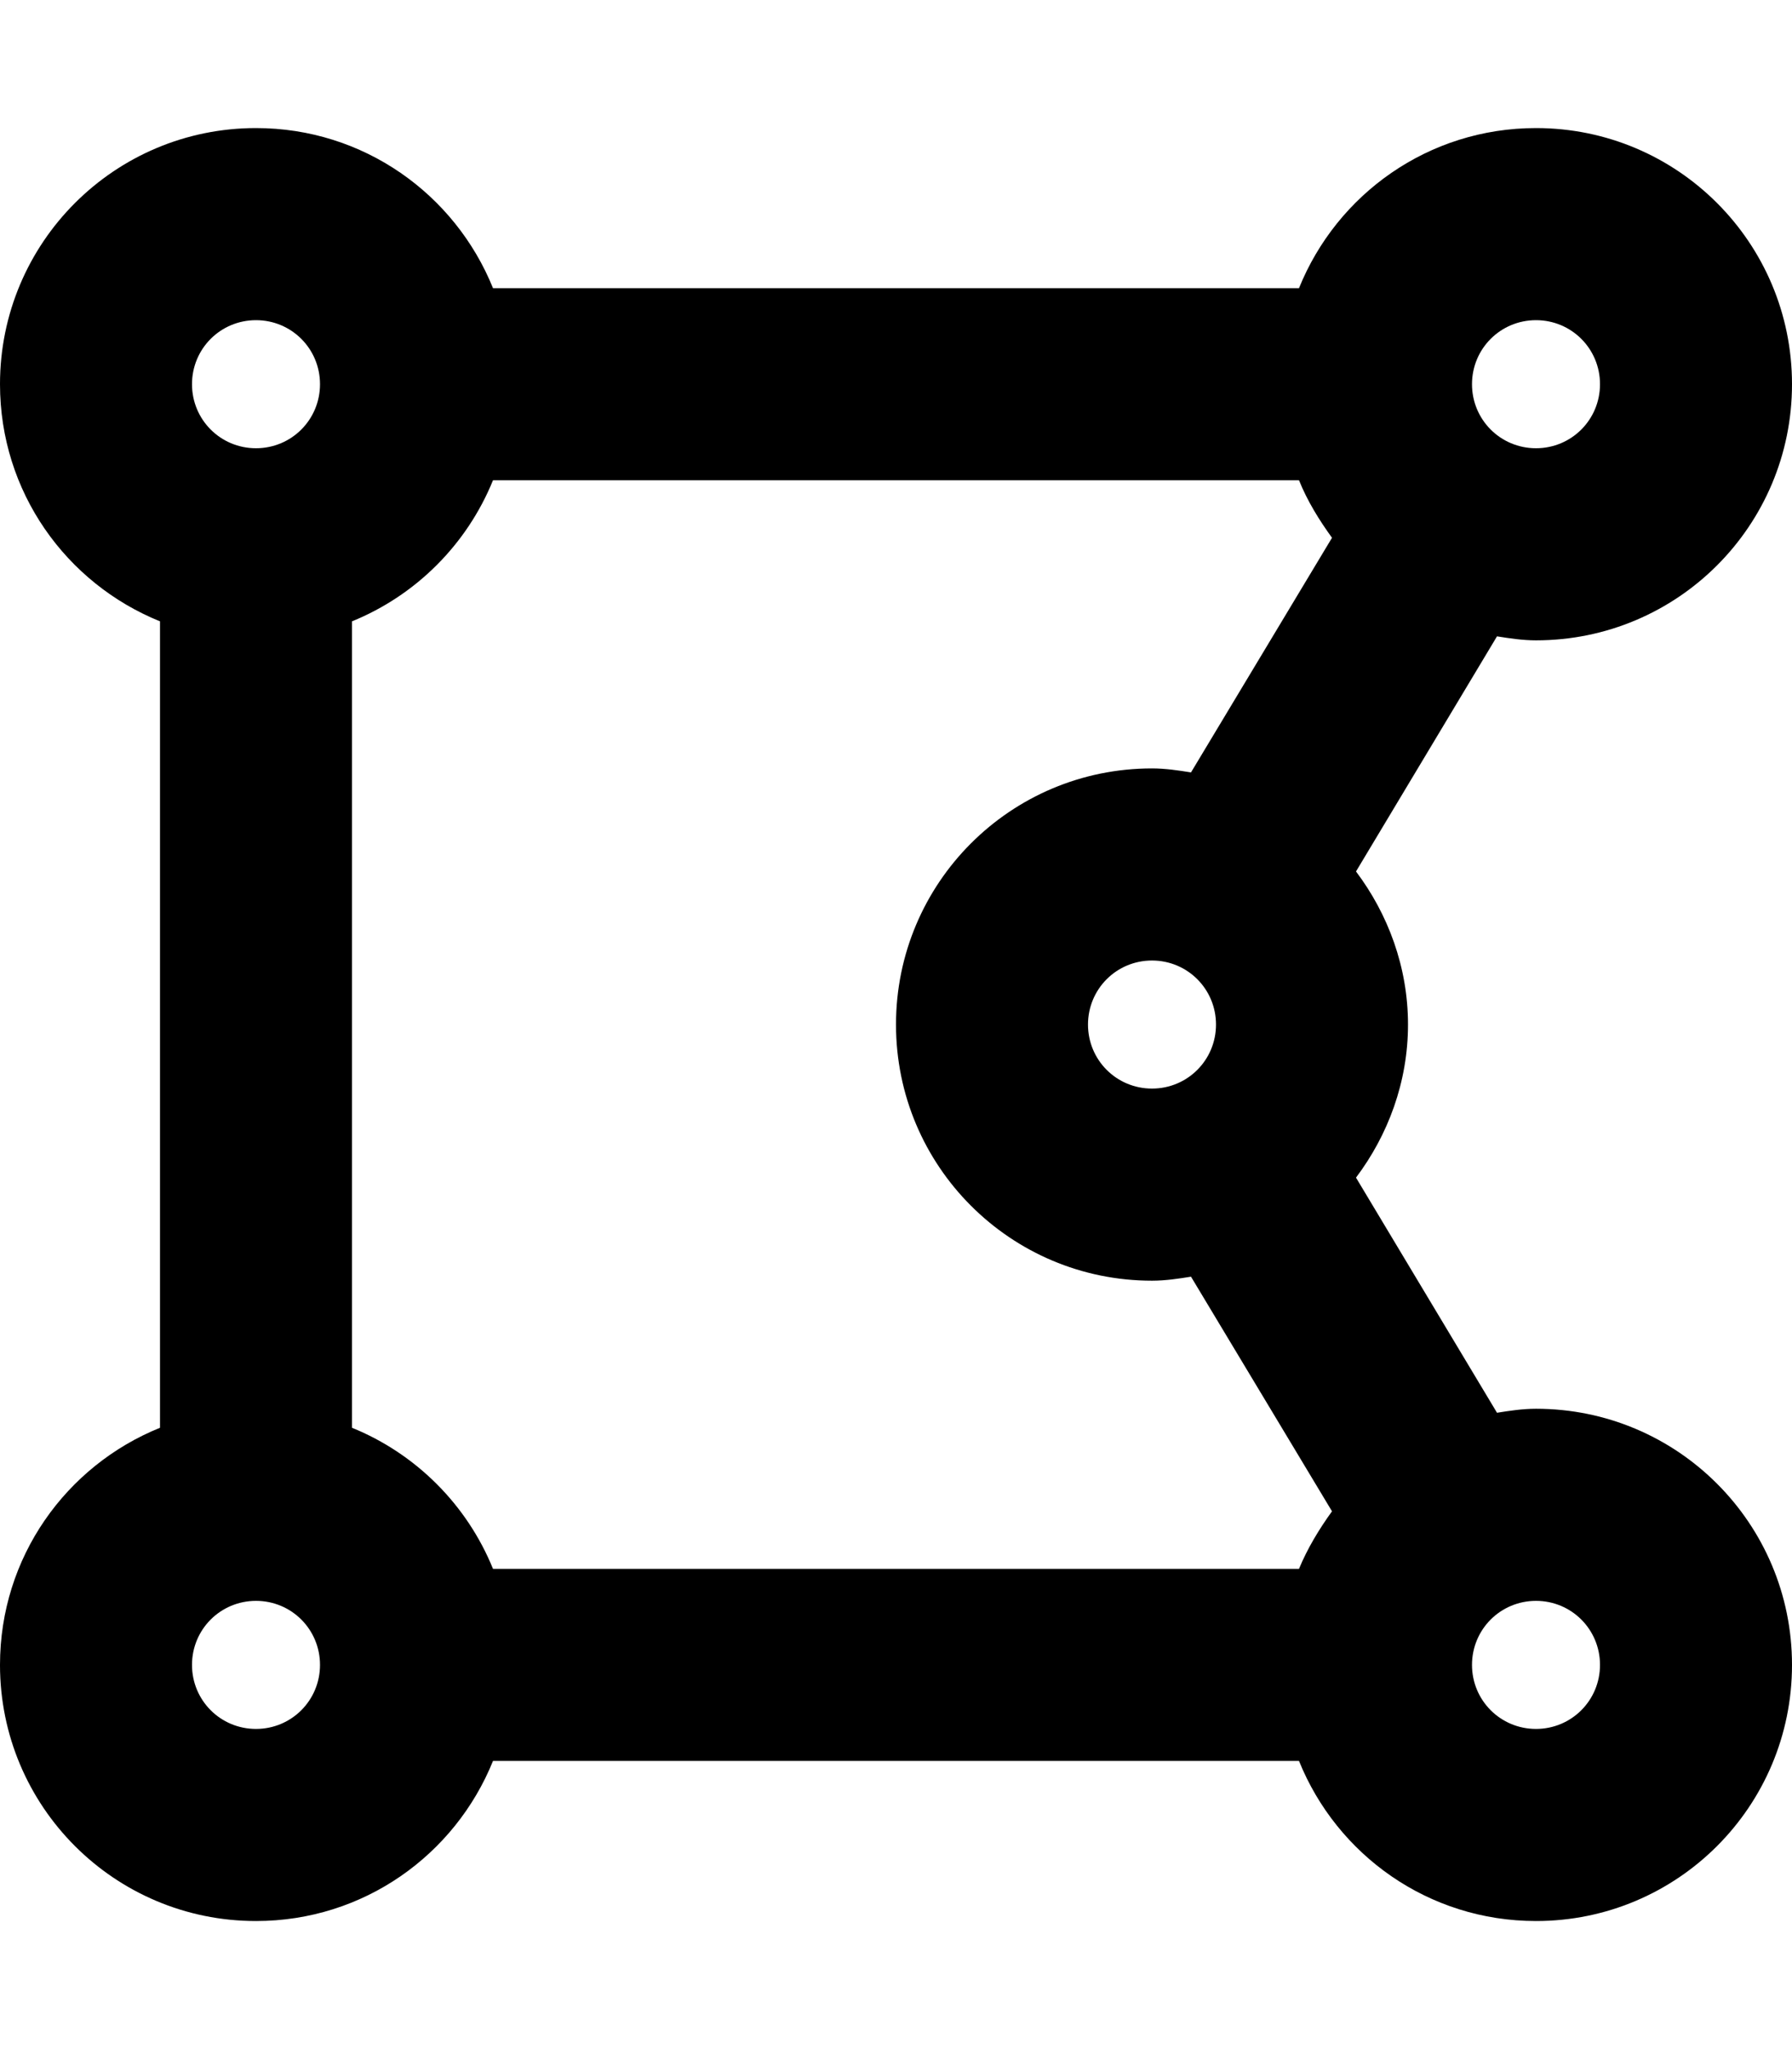 <svg xmlns="http://www.w3.org/2000/svg" viewBox="0 0 448 512"><!-- Font Awesome Pro 6.0.0-alpha2 by @fontawesome - https://fontawesome.com License - https://fontawesome.com/license (Commercial License) -->
    <path d="M384 352C380.625 352 377.375 352.5 374.25 353L339 294.25C347 283.625 352 270.375 352 256C352 241.625 347 228.375 339 217.75L374.25 159C377.375 159.5 380.625 160 384 160C419.375 160 448 131.375 448 96S419.375 32 384 32C357.125 32 334.25 48.5 324.75 72H123.25C113.75 48.5 90.875 32 64 32C28.625 32 0 60.625 0 96C0 122.875 16.5 145.75 40 155.25V356.75C16.5 366.25 0 389.125 0 416C0 451.375 28.625 480 64 480C90.875 480 113.75 463.5 123.25 440H324.75C334.25 463.5 357.125 480 384 480C419.375 480 448 451.375 448 416S419.375 352 384 352ZM88 356.75V155.25C104 148.75 116.75 136 123.25 120H324.75C326.875 125.25 329.75 129.875 333 134.375L297.75 193C294.625 192.5 291.375 192 288 192C252.625 192 224 220.625 224 256S252.625 320 288 320C291.375 320 294.625 319.5 297.75 319L333 377.625C329.75 382.125 326.875 386.875 324.75 392H123.25C116.75 376 104 363.25 88 356.75ZM288 240C296.875 240 304 247.125 304 256C304 264.875 296.875 272 288 272S272 264.875 272 256C272 247.125 279.125 240 288 240ZM384 80C392.875 80 400 87.125 400 96S392.875 112 384 112S368 104.875 368 96S375.125 80 384 80ZM64 80C72.875 80 80 87.125 80 96S72.875 112 64 112S48 104.875 48 96S55.125 80 64 80ZM64 432C55.125 432 48 424.875 48 416S55.125 400 64 400S80 407.125 80 416S72.875 432 64 432ZM384 432C375.125 432 368 424.875 368 416S375.125 400 384 400S400 407.125 400 416S392.875 432 384 432Z"/>
</svg>